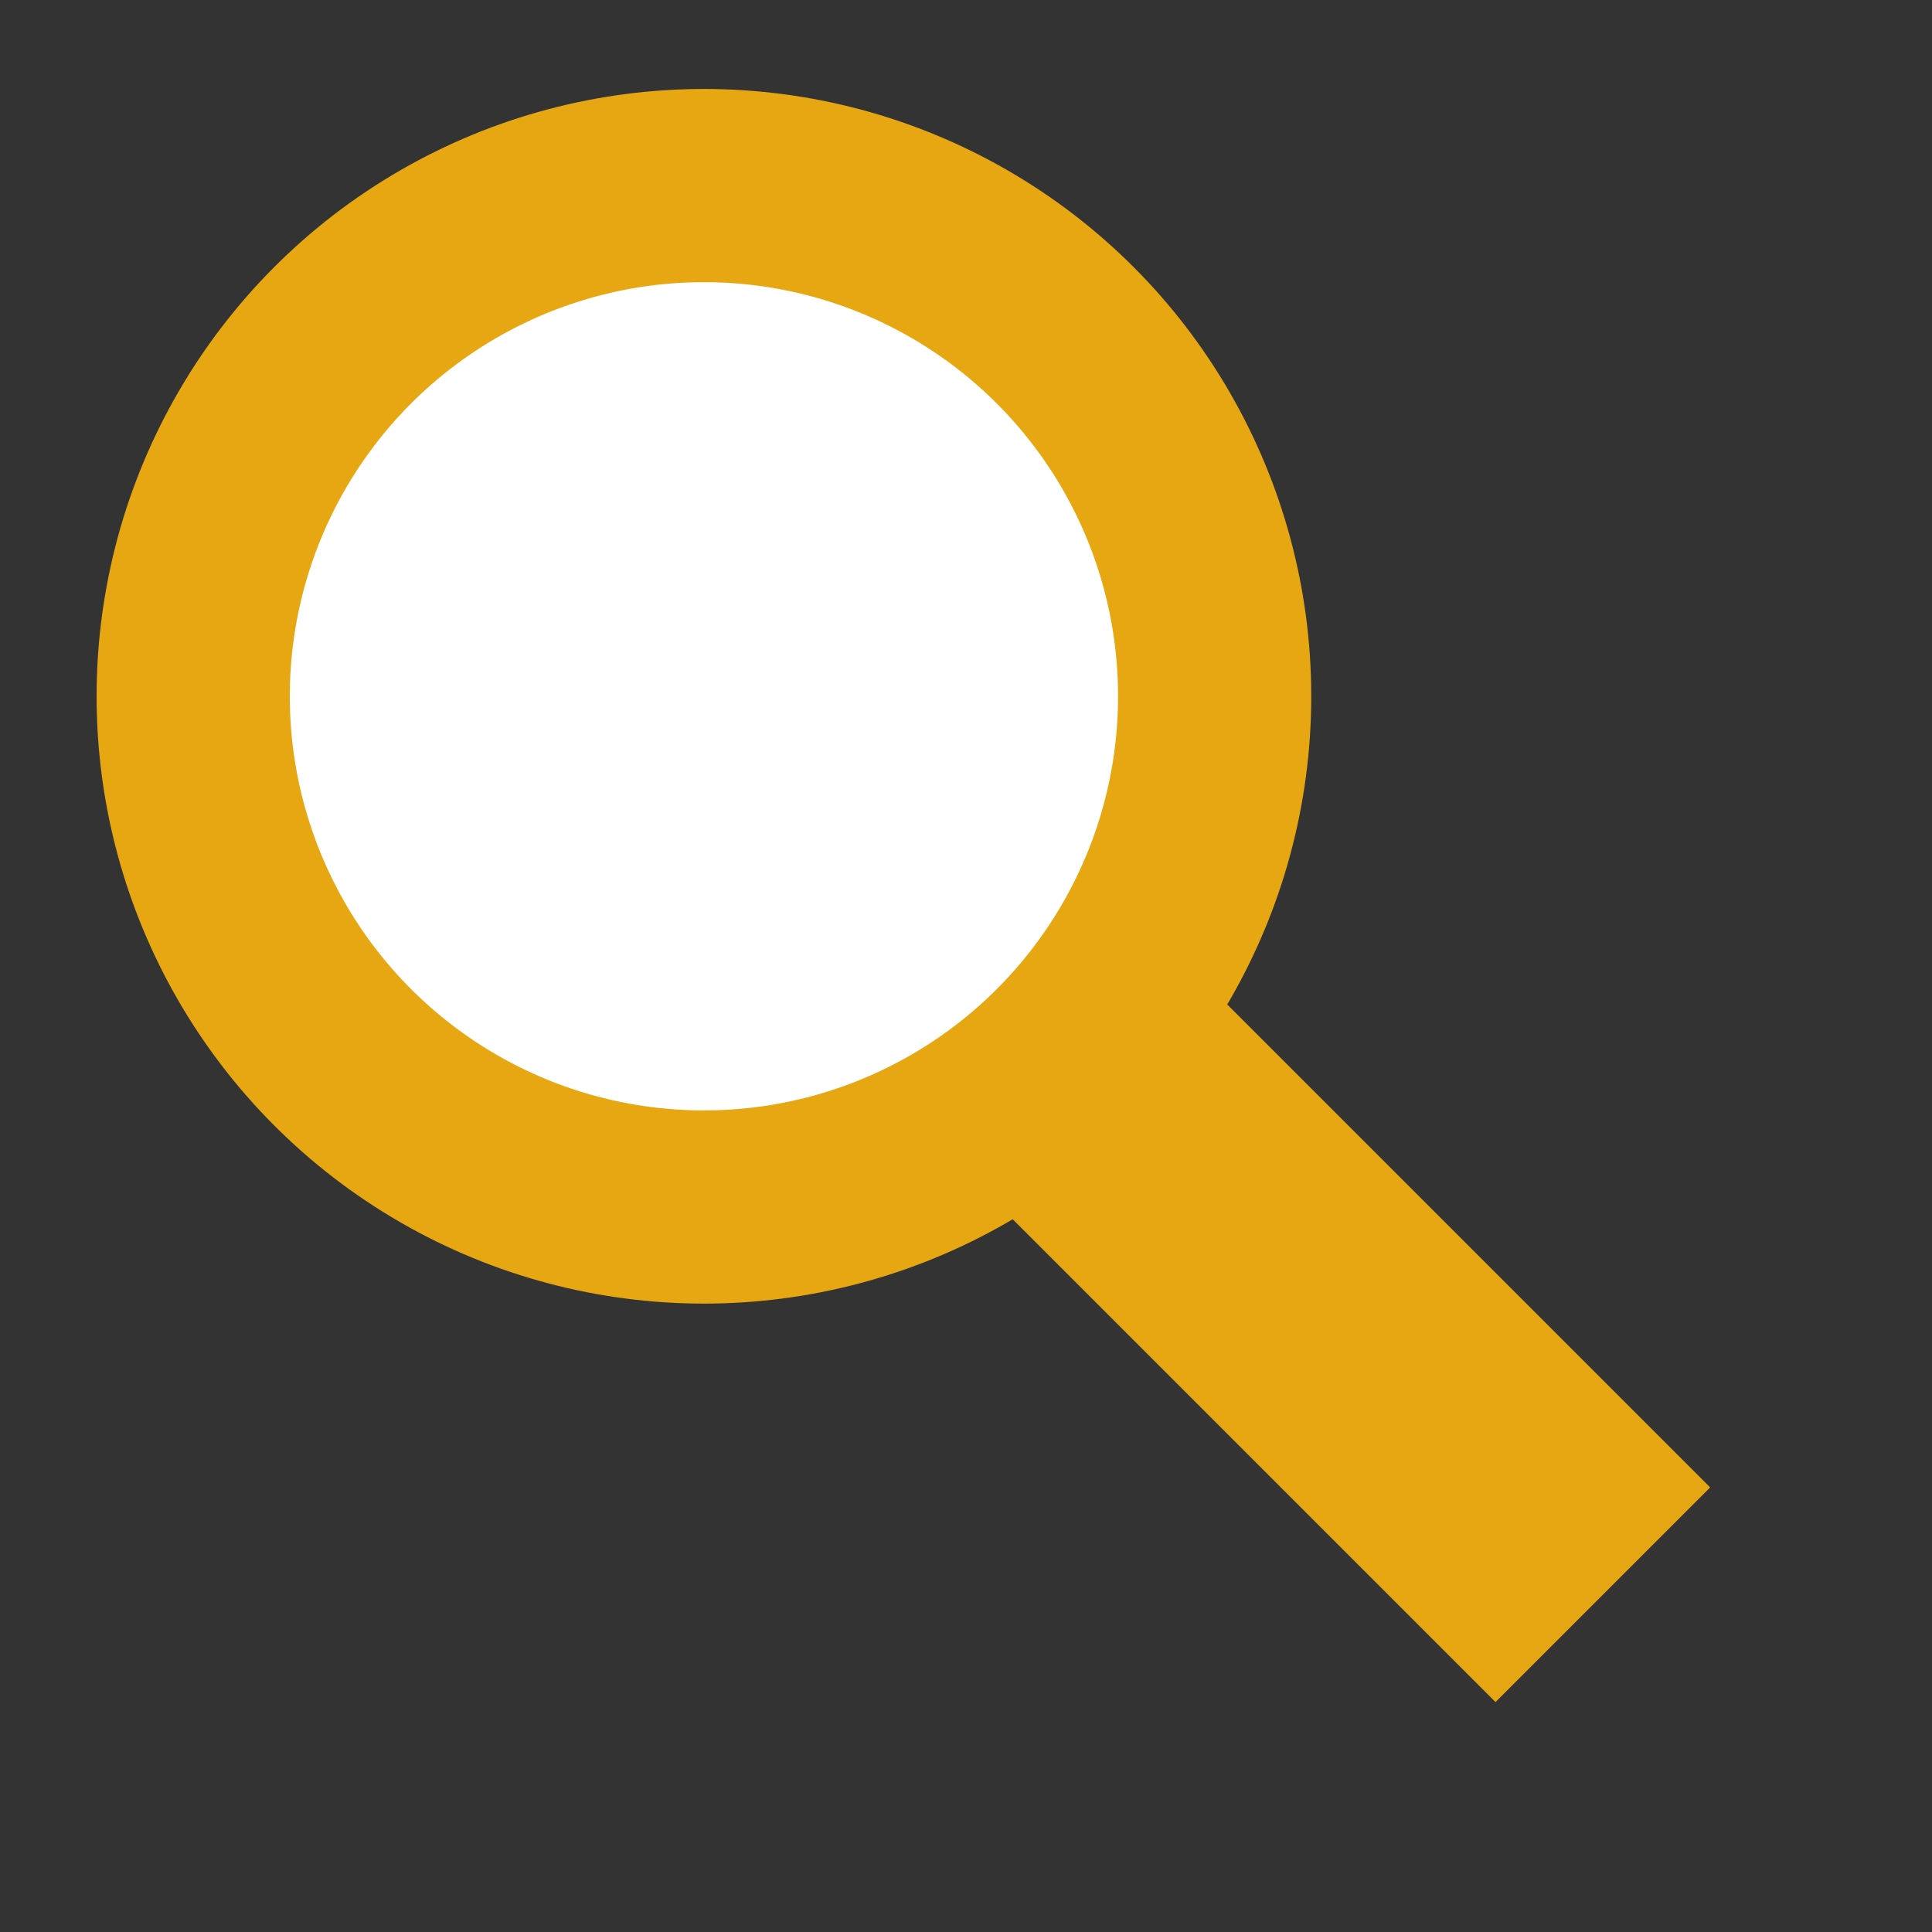 <?xml version="1.0" encoding="UTF-8" standalone="no"?>
<!-- Generator: Adobe Illustrator 16.0.3, SVG Export Plug-In . SVG Version: 6.00 Build 0)  -->

<svg
   xmlns:dc="http://purl.org/dc/elements/1.1/"
   xmlns:cc="http://creativecommons.org/ns#"
   xmlns:rdf="http://www.w3.org/1999/02/22-rdf-syntax-ns#"
   xmlns:svg="http://www.w3.org/2000/svg"
   xmlns="http://www.w3.org/2000/svg"
   xmlns:sodipodi="http://sodipodi.sourceforge.net/DTD/sodipodi-0.dtd"
   xmlns:inkscape="http://www.inkscape.org/namespaces/inkscape"
   version="1.1"
   id="Layer_1"
   x="0px"
   y="0px"
   width="20px"
   height="20px"
   viewBox="0 0 20 20"
   enable-background="new 0 0 20 20"
   xml:space="preserve"
   inkscape:version="0.91 r13725"
   sodipodi:docname="search_button.svg"><rect x="0" y="0" width="20" height="20" fill="#333333" stroke="none"/><defs
     id="defs11" /><sodipodi:namedview
     pagecolor="#ffffff"
     bordercolor="#666666"
     borderopacity="1"
     objecttolerance="10"
     gridtolerance="10"
     guidetolerance="10"
     inkscape:pageopacity="0"
     inkscape:pageshadow="2"
     inkscape:window-width="1280"
     inkscape:window-height="962"
     id="namedview9"
     showgrid="false"
     inkscape:zoom="16.68772"
     inkscape:cx="4.4019023"
     inkscape:cy="4.2567719"
     inkscape:window-x="-8"
     inkscape:window-y="-8"
     inkscape:window-maximized="1"
     inkscape:current-layer="g3" /><g
     id="g3"><rect
       x="10.883"
       y="5.81"
       transform="matrix(0.707 -0.707 0.707 0.707 -4.895 11.925)"
       fill="#B42D37"
       stroke="#B42D37"
       stroke-miterlimit="10"
       width="2.143"
       height="12.128"
       id="rect5"
       style="stroke:#e7a712;stroke-opacity:1;fill:#e7a712;fill-opacity:1" /><circle
       fill="#FFFFFF"
       stroke="#B42D37"
       stroke-width="2"
       stroke-miterlimit="10"
       cx="7.287"
       cy="7.208"
       r="5.287"
       id="circle7"
       style="stroke:#e7a712;stroke-opacity:1" /></g></svg>